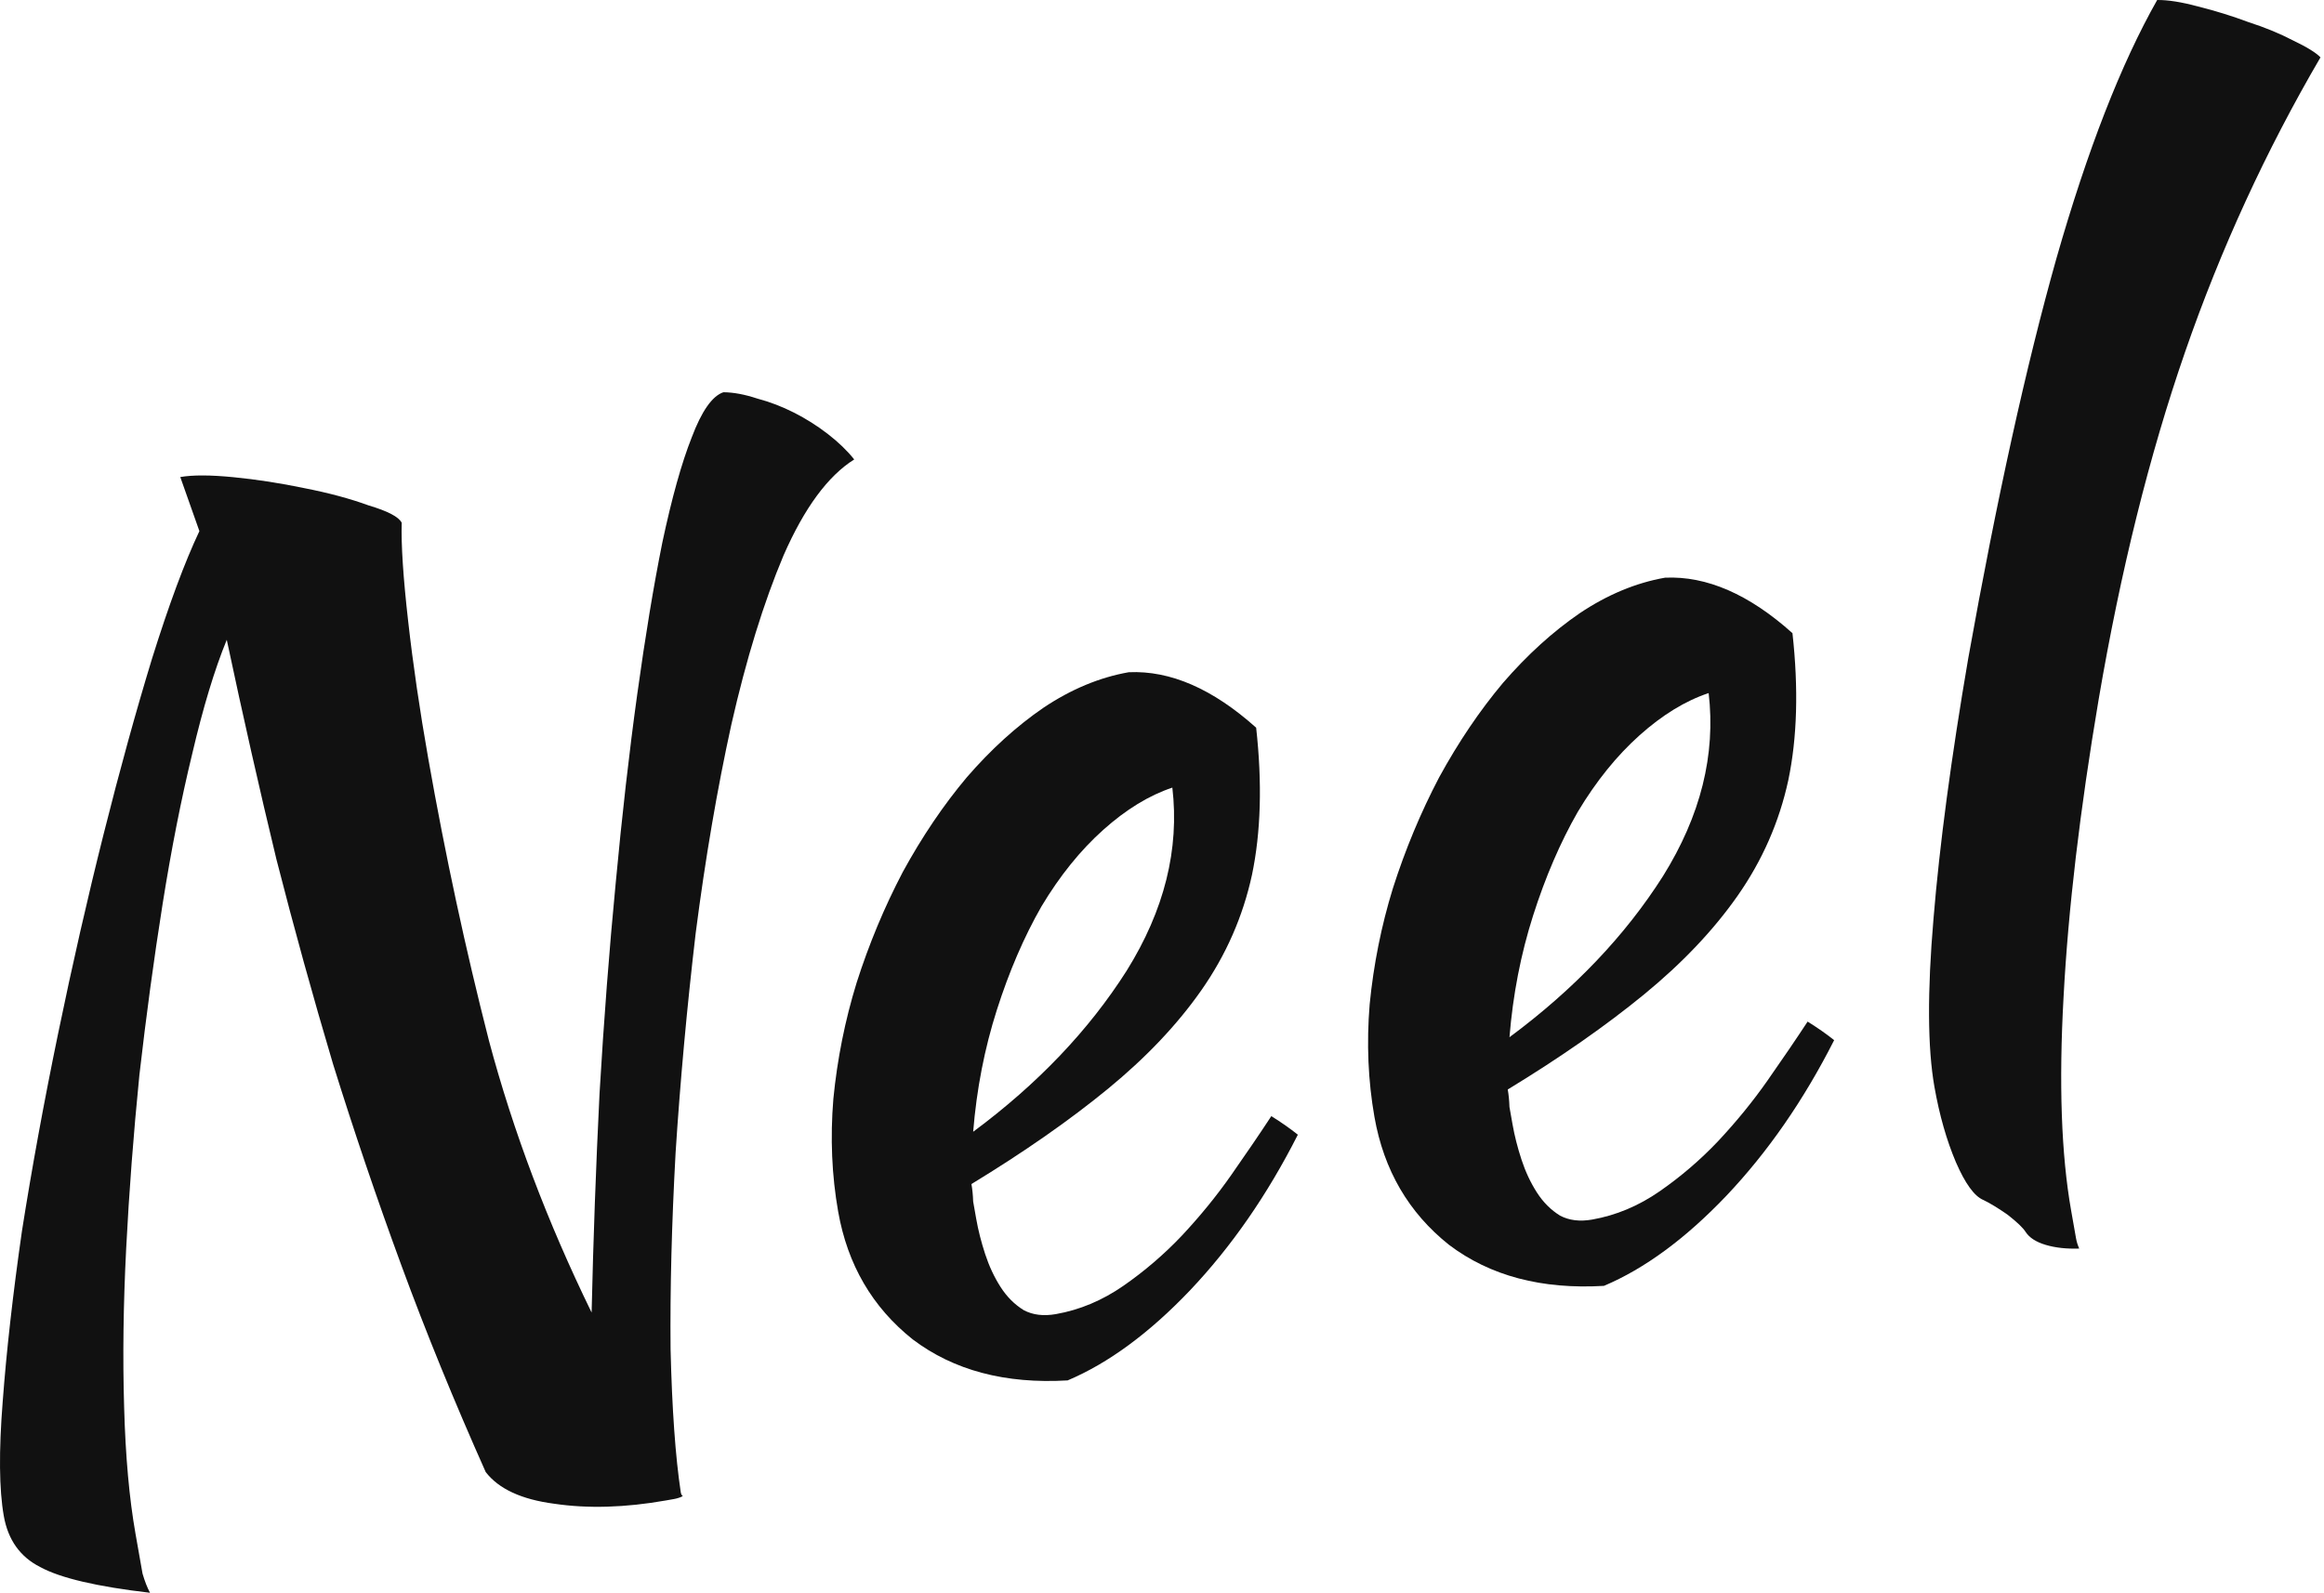 <svg width="563" height="386" viewBox="0 0 563 386" fill="none" xmlns="http://www.w3.org/2000/svg">
<path d="M36.342 385.938C23.488 384.449 14.617 382.368 9.727 379.696C4.876 377.238 1.94 373.117 0.921 367.332C-0.213 360.905 -0.3 351.643 0.66 339.545C1.581 327.234 3.133 313.485 5.316 298.3C7.712 283.078 10.638 267.099 14.093 250.364C17.548 233.63 21.224 217.519 25.12 202.032C29.016 186.545 32.925 172.381 36.846 159.54C40.943 146.447 44.763 136.165 48.305 128.692L43.676 115.592C46.675 115.063 50.985 115.077 56.605 115.632C62.225 116.187 67.903 117.064 73.636 118.262C79.584 119.422 84.801 120.821 89.287 122.46C93.949 123.847 96.627 125.253 97.32 126.677C97.155 132.007 97.677 139.978 98.886 150.589C100.056 160.985 101.68 172.075 103.758 183.858C107.875 207.21 112.774 229.982 118.455 252.175C124.311 274.115 132.6 296.069 143.321 318.035C143.727 300.292 144.366 282.618 145.238 265.013C146.286 247.157 147.593 230.138 149.158 213.958C150.685 197.563 152.42 182.346 154.363 168.308C156.305 154.27 158.336 141.984 160.454 131.449C162.749 120.662 165.12 112.181 167.565 106.007C169.973 99.618 172.532 95.964 175.241 95.044C177.673 95.057 180.414 95.568 183.464 96.577C186.476 97.371 189.437 98.506 192.348 99.98C195.258 101.455 197.993 103.182 200.551 105.161C203.108 107.14 205.238 109.194 206.939 111.324C200.574 115.318 194.871 123.061 189.829 134.553C185.001 146.007 180.783 159.673 177.177 175.551C173.747 191.177 170.865 208.031 168.532 226.115C166.412 244.16 164.79 261.897 163.666 279.325C162.719 296.501 162.313 312.367 162.45 326.922C162.801 341.439 163.624 353.002 164.921 361.609C164.997 362.037 165.16 362.34 165.412 362.516C164.808 362.844 164.077 363.083 163.22 363.234C162.577 363.347 161.934 363.461 161.292 363.574C151.437 365.312 142.426 365.575 134.261 364.364C126.347 363.33 120.815 360.771 117.665 356.687C109.993 339.485 103.184 322.793 97.238 306.611C91.292 290.43 85.775 274.173 80.686 257.84C75.812 241.47 71.24 224.936 66.97 208.238C62.877 191.288 58.865 173.55 54.936 155.025C51.999 162.17 49.206 171.387 46.559 182.678C43.873 193.755 41.483 205.884 39.389 219.065C37.296 232.246 35.422 246.051 33.769 260.48C32.331 274.871 31.264 288.865 30.569 302.462C29.874 316.06 29.708 328.901 30.072 340.986C30.398 352.857 31.317 363.077 32.828 371.647C33.621 376.146 34.188 379.359 34.528 381.287C35.082 383.178 35.687 384.728 36.342 385.938Z" fill="#111111"/>
<path d="M304.31 176.328C305.795 189.762 305.459 201.639 303.303 211.96C301.109 222.066 297.012 231.404 291.012 239.972C285.189 248.288 277.646 256.245 268.383 263.843C259.119 271.441 248.104 279.126 235.337 286.9C235.564 288.185 235.702 289.596 235.753 291.134C235.979 292.419 236.225 293.812 236.489 295.311C236.98 298.097 237.705 300.951 238.662 303.875C239.619 306.798 240.86 309.451 242.385 311.833C243.909 314.215 245.787 316.093 248.017 317.467C250.209 318.627 252.805 318.942 255.805 318.413C261.589 317.393 267.04 315.107 272.156 311.554C277.273 308.001 281.974 303.969 286.26 299.458C290.721 294.695 294.717 289.794 298.246 284.753C301.952 279.461 305.197 274.692 307.983 270.445C310.465 271.996 312.607 273.496 314.409 274.945C307.035 289.499 298.319 302.081 288.261 312.69C278.38 323.048 268.506 330.311 258.638 334.481C243.553 335.374 231.04 332.058 221.098 324.533C211.333 316.756 205.317 306.441 203.051 293.587C201.502 284.803 201.113 275.704 201.883 266.291C202.829 256.626 204.708 247.237 207.519 238.127C210.507 228.764 214.232 219.824 218.695 211.305C223.371 202.749 228.539 195.101 234.198 188.36C240.071 181.581 246.26 175.961 252.763 171.501C259.48 167.003 266.374 164.131 273.444 162.884C283.525 162.432 293.814 166.913 304.31 176.328ZM284.006 190.843C278.373 192.72 272.79 196.134 267.257 201.086C261.724 206.038 256.739 212.218 252.303 219.627C248.08 226.999 244.475 235.366 241.487 244.729C238.499 254.091 236.588 263.927 235.755 274.235C251.383 262.643 263.779 249.634 272.942 235.206C282.068 220.564 285.756 205.776 284.006 190.843Z" fill="#111111"/>
<path d="M434.232 153.42C435.717 166.853 435.382 178.73 433.225 189.051C431.031 199.157 426.934 208.495 420.935 217.063C415.112 225.38 407.568 233.337 398.305 240.934C389.041 248.532 378.026 256.217 365.26 263.991C365.486 265.276 365.625 266.688 365.675 268.225C365.902 269.51 366.147 270.903 366.412 272.403C366.903 275.188 367.627 278.042 368.584 280.966C369.542 283.89 370.782 286.542 372.307 288.924C373.831 291.306 375.709 293.184 377.939 294.558C380.132 295.718 382.728 296.033 385.727 295.504C391.511 294.485 396.962 292.198 402.079 288.645C407.196 285.092 411.897 281.06 416.182 276.549C420.643 271.786 424.639 266.885 428.168 261.845C431.874 256.552 435.119 251.783 437.905 247.537C440.387 249.087 442.53 250.587 444.331 252.036C436.957 266.59 428.241 279.172 418.184 289.781C408.302 300.139 398.428 307.402 388.56 311.572C373.476 312.465 360.962 309.149 351.021 301.624C341.255 293.847 335.24 283.532 332.973 270.678C331.424 261.894 331.035 252.796 331.805 243.382C332.751 233.717 334.63 224.329 337.442 215.218C340.43 205.855 344.155 196.915 348.617 188.397C353.293 179.841 358.461 172.192 364.12 165.451C369.994 158.672 376.182 153.052 382.685 148.592C389.403 144.094 396.296 141.222 403.366 139.976C413.447 139.523 423.736 144.005 434.232 153.42ZM413.929 167.934C408.295 169.811 402.712 173.225 397.179 178.177C391.647 183.129 386.662 189.309 382.225 196.718C378.002 204.09 374.397 212.457 371.409 221.82C368.421 231.182 366.51 241.018 365.677 251.326C381.305 239.735 393.701 226.725 402.864 212.297C411.99 197.655 415.678 182.867 413.929 167.934Z" fill="#111111"/>
<path d="M468.621 263.327C466.958 253.9 466.885 240.328 468.399 222.61C469.876 204.678 472.683 183.64 476.82 159.495C483.718 120.947 490.837 88.656 498.175 62.622C505.689 36.336 513.826 15.462 522.587 0.001C525.233 -0.024 528.528 0.499 532.473 1.571C536.631 2.605 540.72 3.872 544.74 5.372C548.722 6.658 552.294 8.127 555.457 9.778C558.834 11.392 561.064 12.765 562.148 13.9C548.913 36.556 537.978 60.353 529.342 85.291C520.706 110.228 513.727 138.298 508.405 169.499C503.865 196.366 501.032 220.391 499.908 241.574C498.745 262.543 499.354 279.776 501.734 293.273C502.376 296.915 502.773 299.165 502.924 300.022C503.075 300.879 503.333 301.717 503.699 302.536C500.624 302.636 497.921 302.34 495.589 301.646C493.258 300.953 491.639 299.913 490.732 298.527C490.114 297.531 488.653 296.132 486.347 294.33C484.079 292.742 482.101 291.544 480.412 290.737C478.257 289.792 476.065 286.755 473.835 281.625C471.568 276.282 469.829 270.182 468.621 263.327Z" fill="#111111"/>
</svg>
